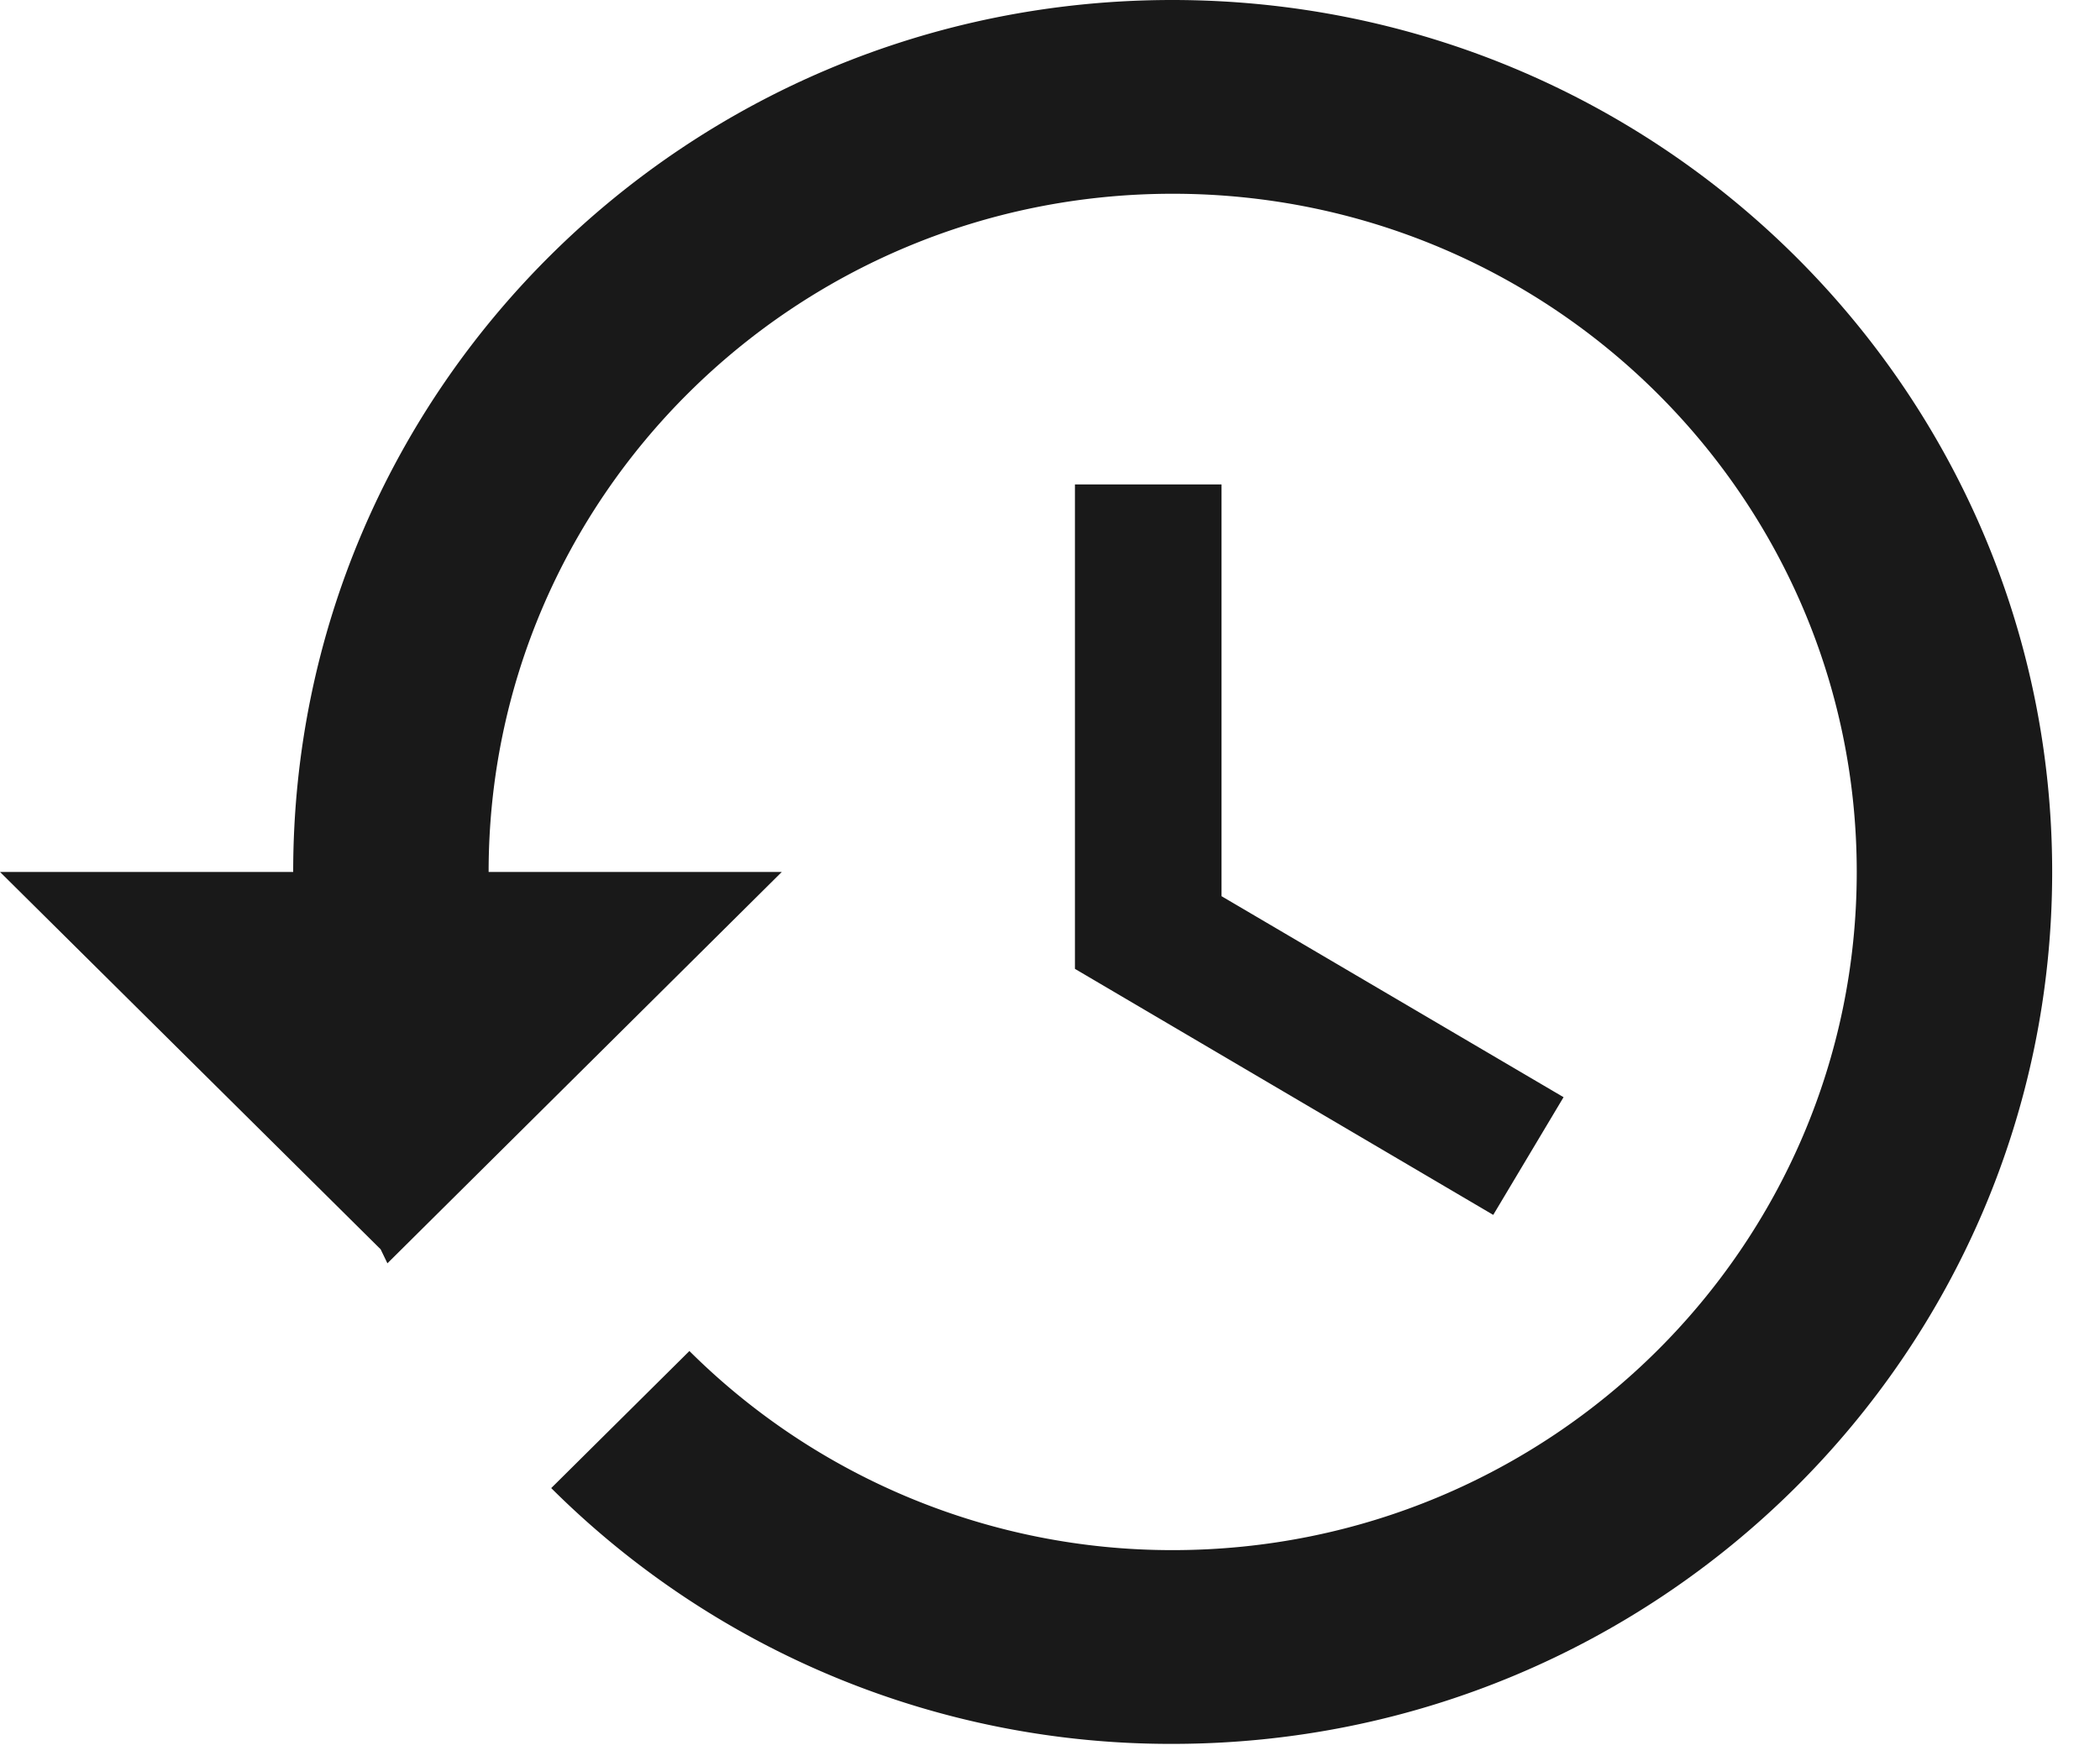 <svg xmlns="http://www.w3.org/2000/svg" viewBox="0 0 31 26"><path opacity=".9" d="M17.304 0C10.127 0 4.328 5.765 4.328 12.875H0l5.619 5.572.1.207 5.822-5.779H7.213c0-5.53 4.522-10.014 10.098-10.014 5.576 0 10.098 4.485 10.098 10.014 0 5.53-4.522 10.014-10.098 10.014a10.1 10.1 0 0 1-7.134-2.94l-2.04 2.024a12.95 12.95 0 0 0 9.167 3.777c7.177 0 12.99-5.765 12.99-12.875S24.48 0 17.304 0zm-1.436 7.153v7.153l6.175 3.633 1.038-1.738-5.049-2.968v-6.08h-2.164z"/></svg>